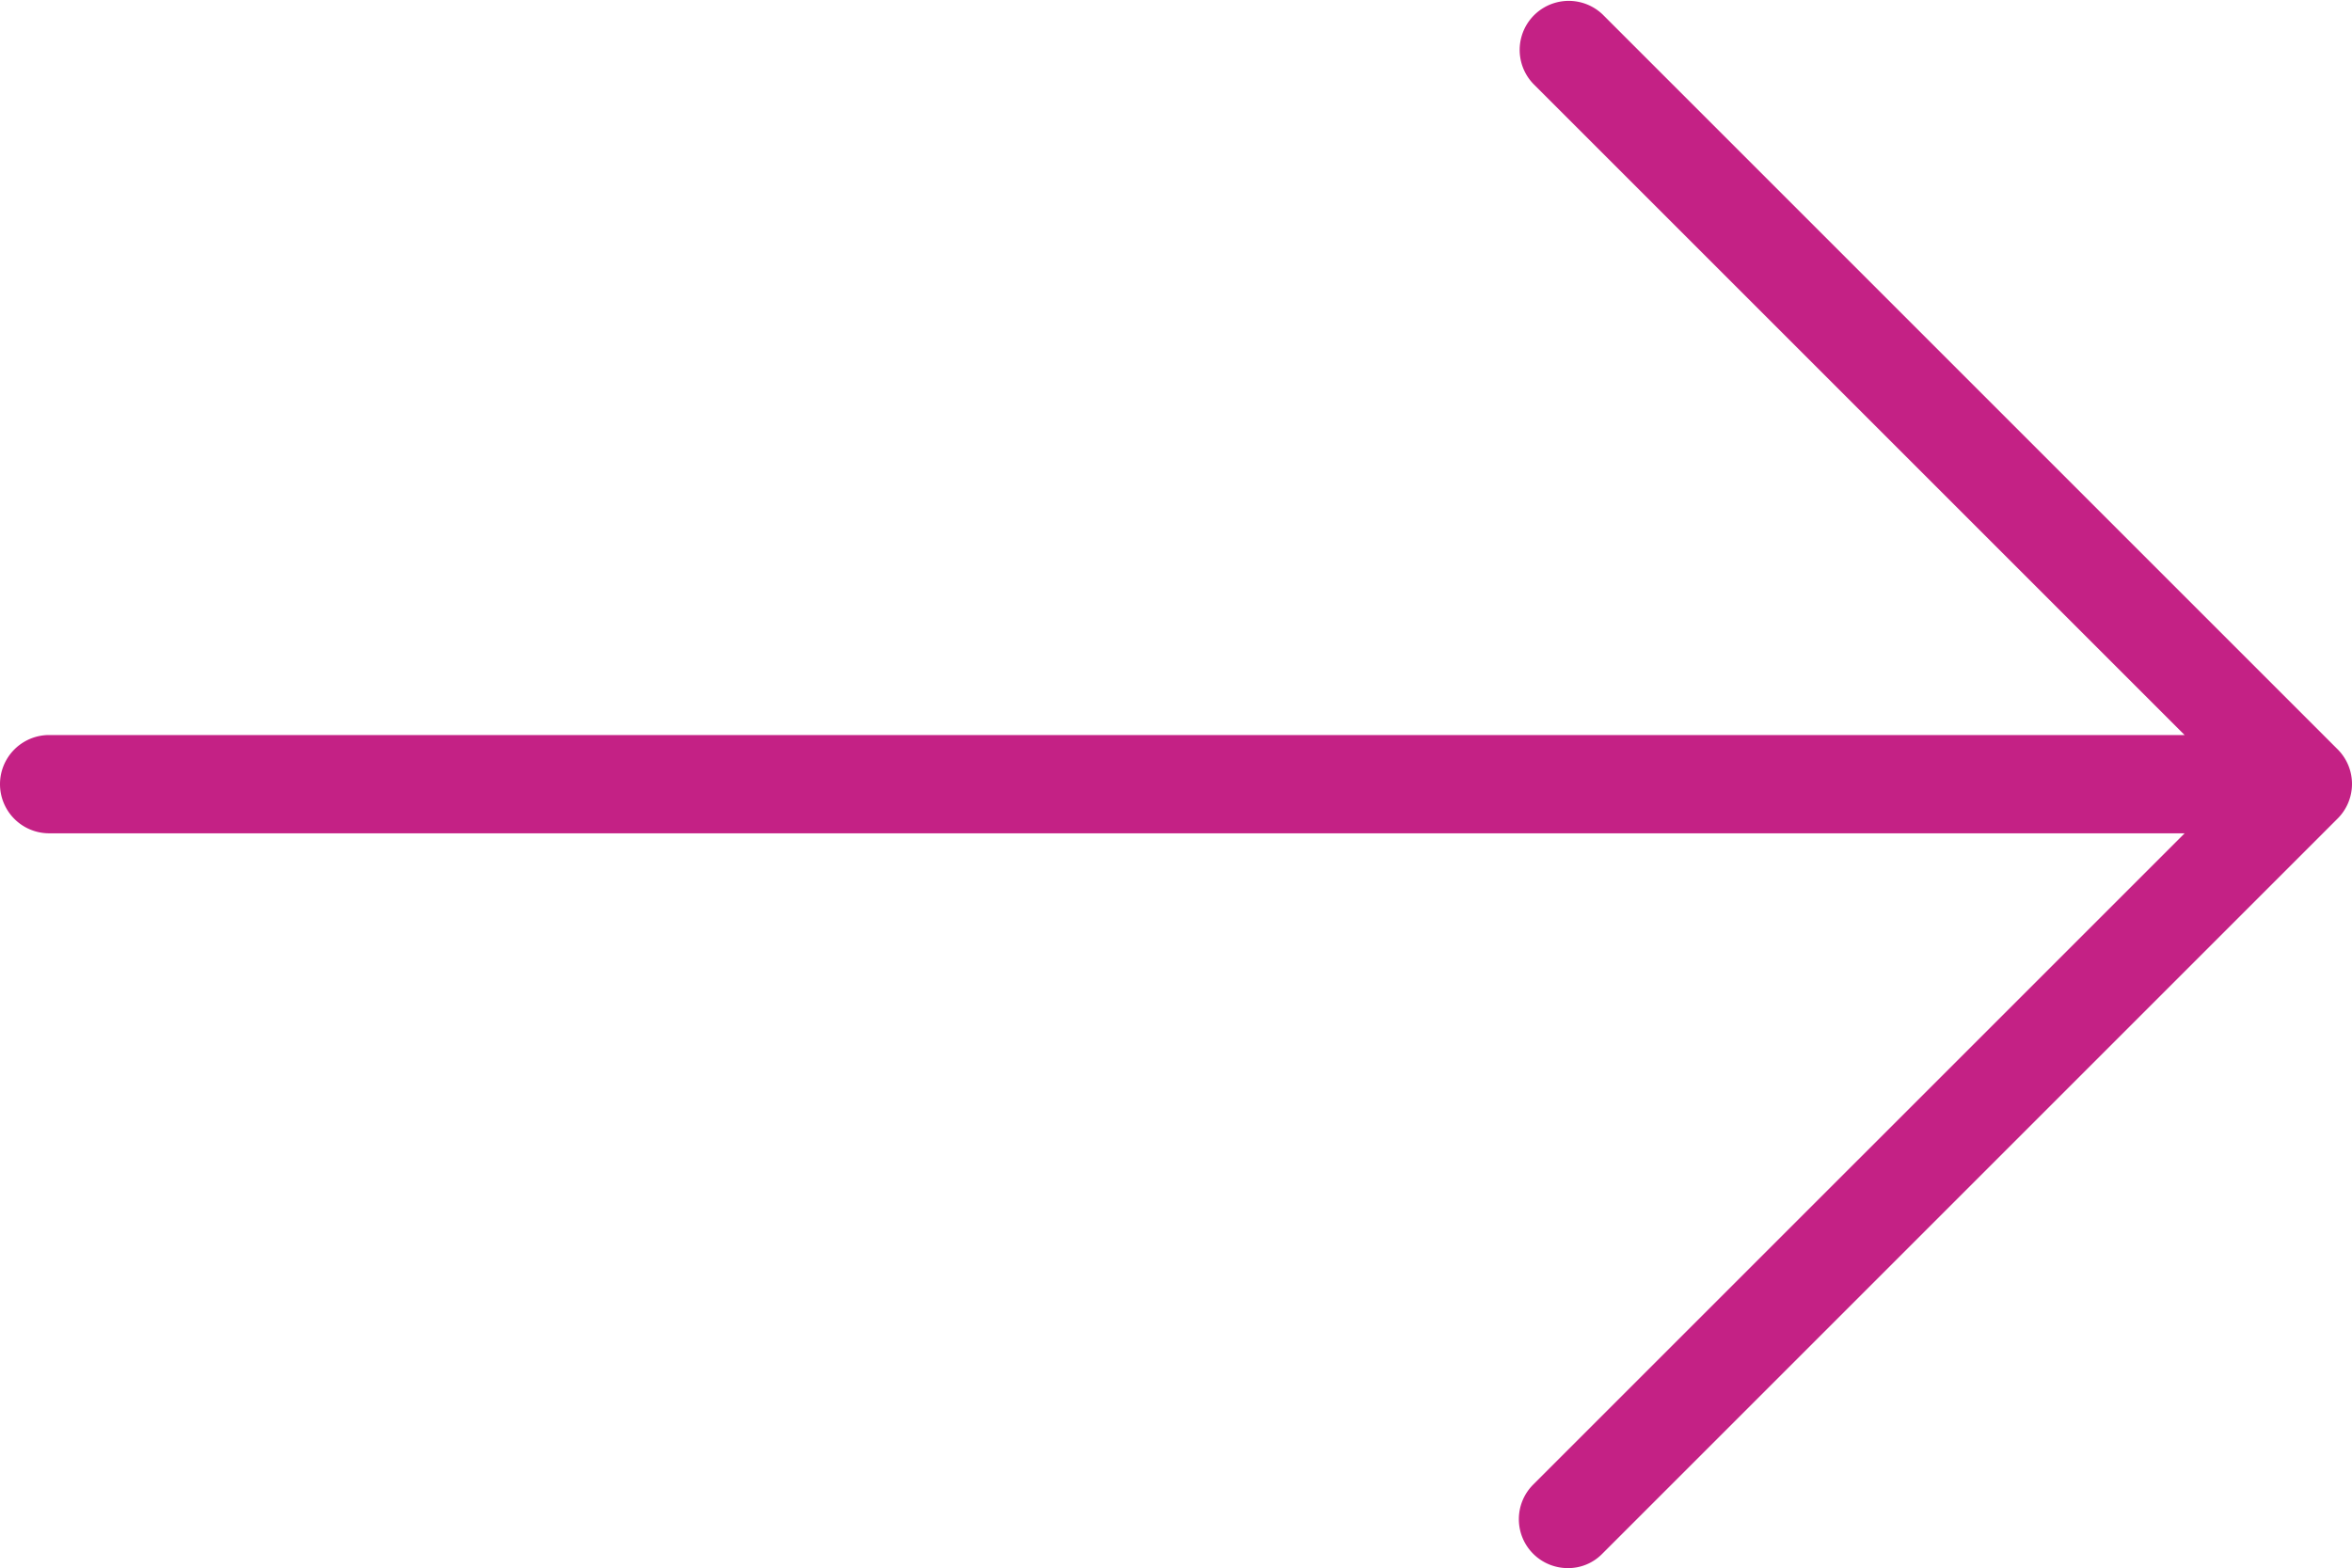 <svg xmlns="http://www.w3.org/2000/svg" viewBox="0 0 512.04 341.45">
  <defs>
    <style>.cls-1{fill:#c42185;}</style>
  </defs>
  <title>1arrow_purple</title>
  <g id="Слой_2" data-name="Слой 2">
    <g id="Layer_1" data-name="Layer 1">
      <path class="cls-1" d="M508.9,163.15l-160-160a10.68,10.68,0,0,0-15.1,15.1l141.8,141.8H10.7a10.7,10.7,0,1,0,0,21.4H475.6L333.8,323.25a10.65,10.65,0,0,0,7.5,18.2,10.35,10.35,0,0,0,7.5-3.1l160-160A10.65,10.65,0,0,0,508.9,163.15Z"/>
    </g>
  </g>
</svg>
